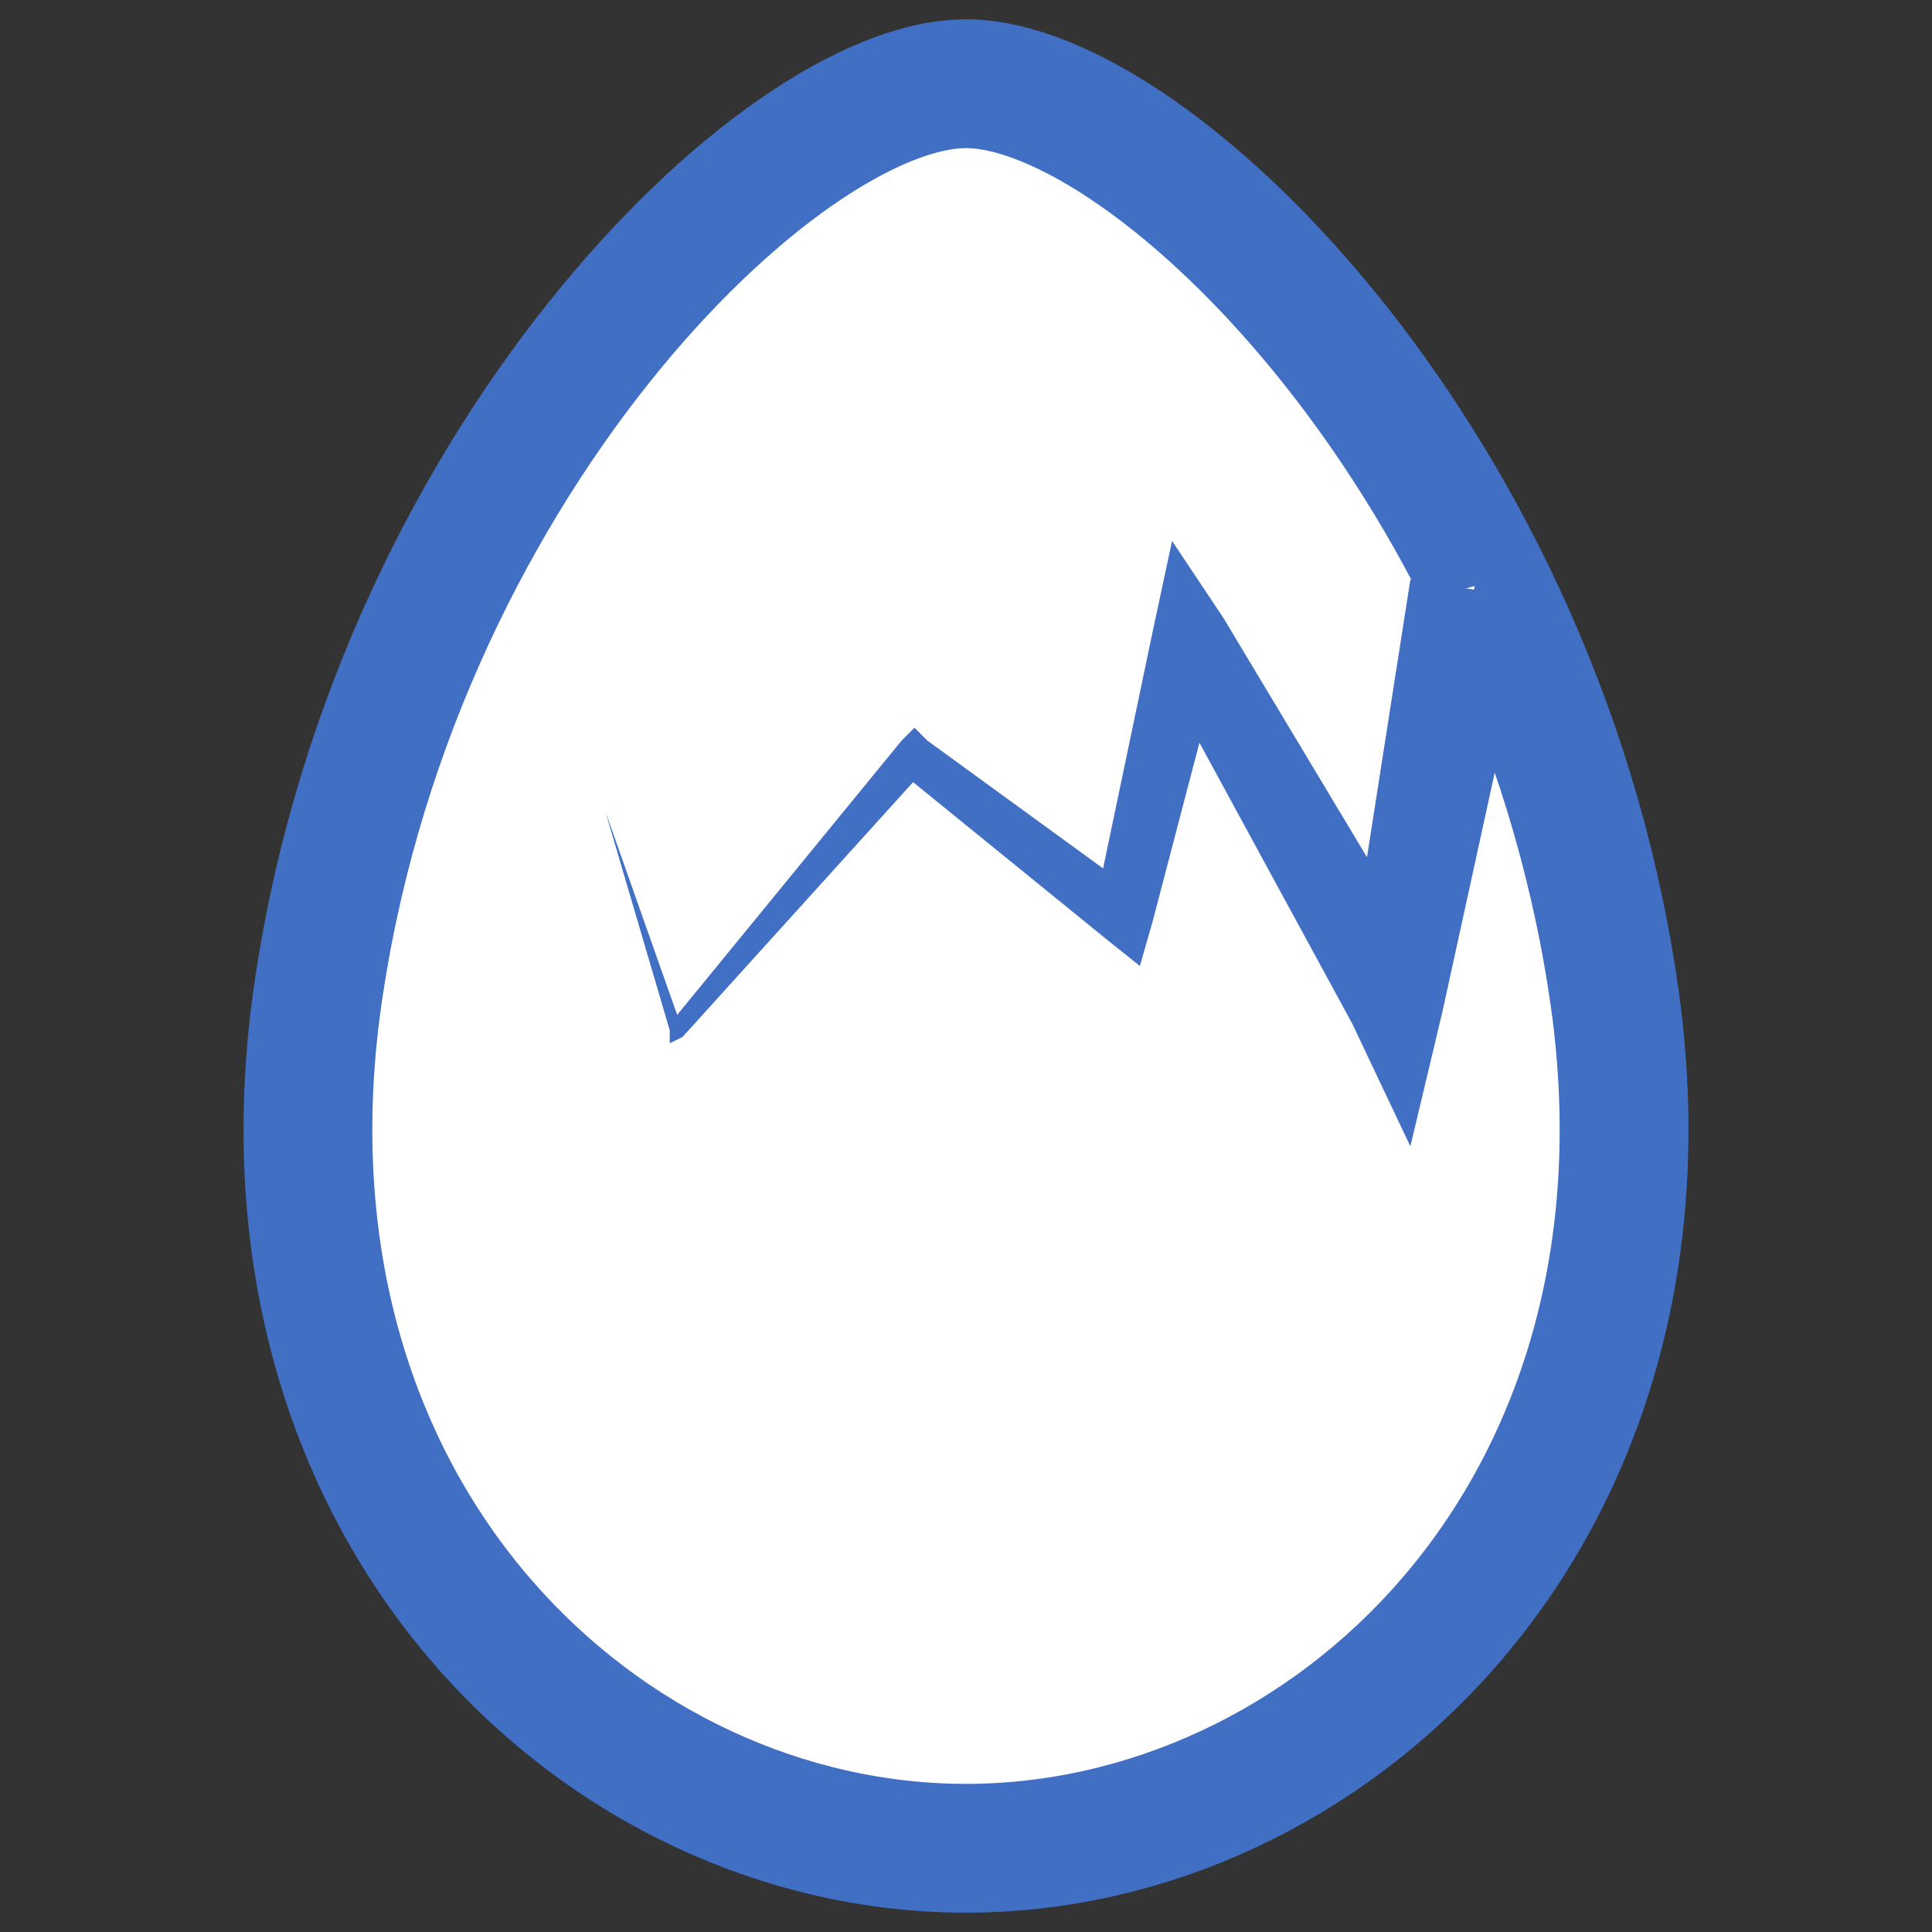 <?xml version="1.0" encoding="utf-8"?>
<!-- Generator: Adobe Illustrator 15.1.0, SVG Export Plug-In . SVG Version: 6.00 Build 0)  -->
<!DOCTYPE svg PUBLIC "-//W3C//DTD SVG 1.1//EN" "http://www.w3.org/Graphics/SVG/1.1/DTD/svg11.dtd">
<svg version="1.1" id="Layer_1" xmlns="http://www.w3.org/2000/svg" xmlns:xlink="http://www.w3.org/1999/xlink" x="0px" y="0px"
	 width="30px" height="30px" viewBox="0 0 30 30" style="enable-background:new 0 0 30 30;" xml:space="preserve">
<rect x="0" y="0" width="30" height="30" fill="#333333" stroke="none"/>
<style type="text/css">
<![CDATA[
	.st0{fill:#FFFFFF;stroke:#406FC4;stroke-width:2;stroke-miterlimit:10;}
	.st1{fill:#FFFFFF;}
	.st2{fill:#406FC4;}
]]>
</style>
<g>
	<path class="st0" d="M25.1,15.7C24,7.3,17.9,1.3,15,1.3l0,0l0,0l0,0l0,0c-2.9,0-9,6-10.1,14.4c-1,7.9,4.5,13,10.1,13l0,0l0,0l0,0
		l0,0C20.6,28.7,26.1,23.6,25.1,15.7z"/>
	<g>
		<polyline class="st1" points="22.9,9.1 21.6,15.5 18.5,9.9 17.4,14.2 14.2,11.7 10.5,16 9.4,12.6 		"/>
		<polygon class="st2" points="23.8,9.3 22.4,15.7 21.9,17.8 21,15.9 17.9,10.2 19,10.1 17.9,14.3 17.7,15 17.2,14.6 14,12 
			14.4,11.9 10.6,16.1 10.4,16.2 10.4,16 9.4,12.6 10.6,16 10.4,15.9 14,11.5 14.2,11.3 14.4,11.5 17.7,13.9 17,14.1 17.9,9.8 
			18.2,8.4 19,9.6 22.3,15.1 20.9,15.4 21.9,9 		"/>
	</g>
</g>
</svg>
